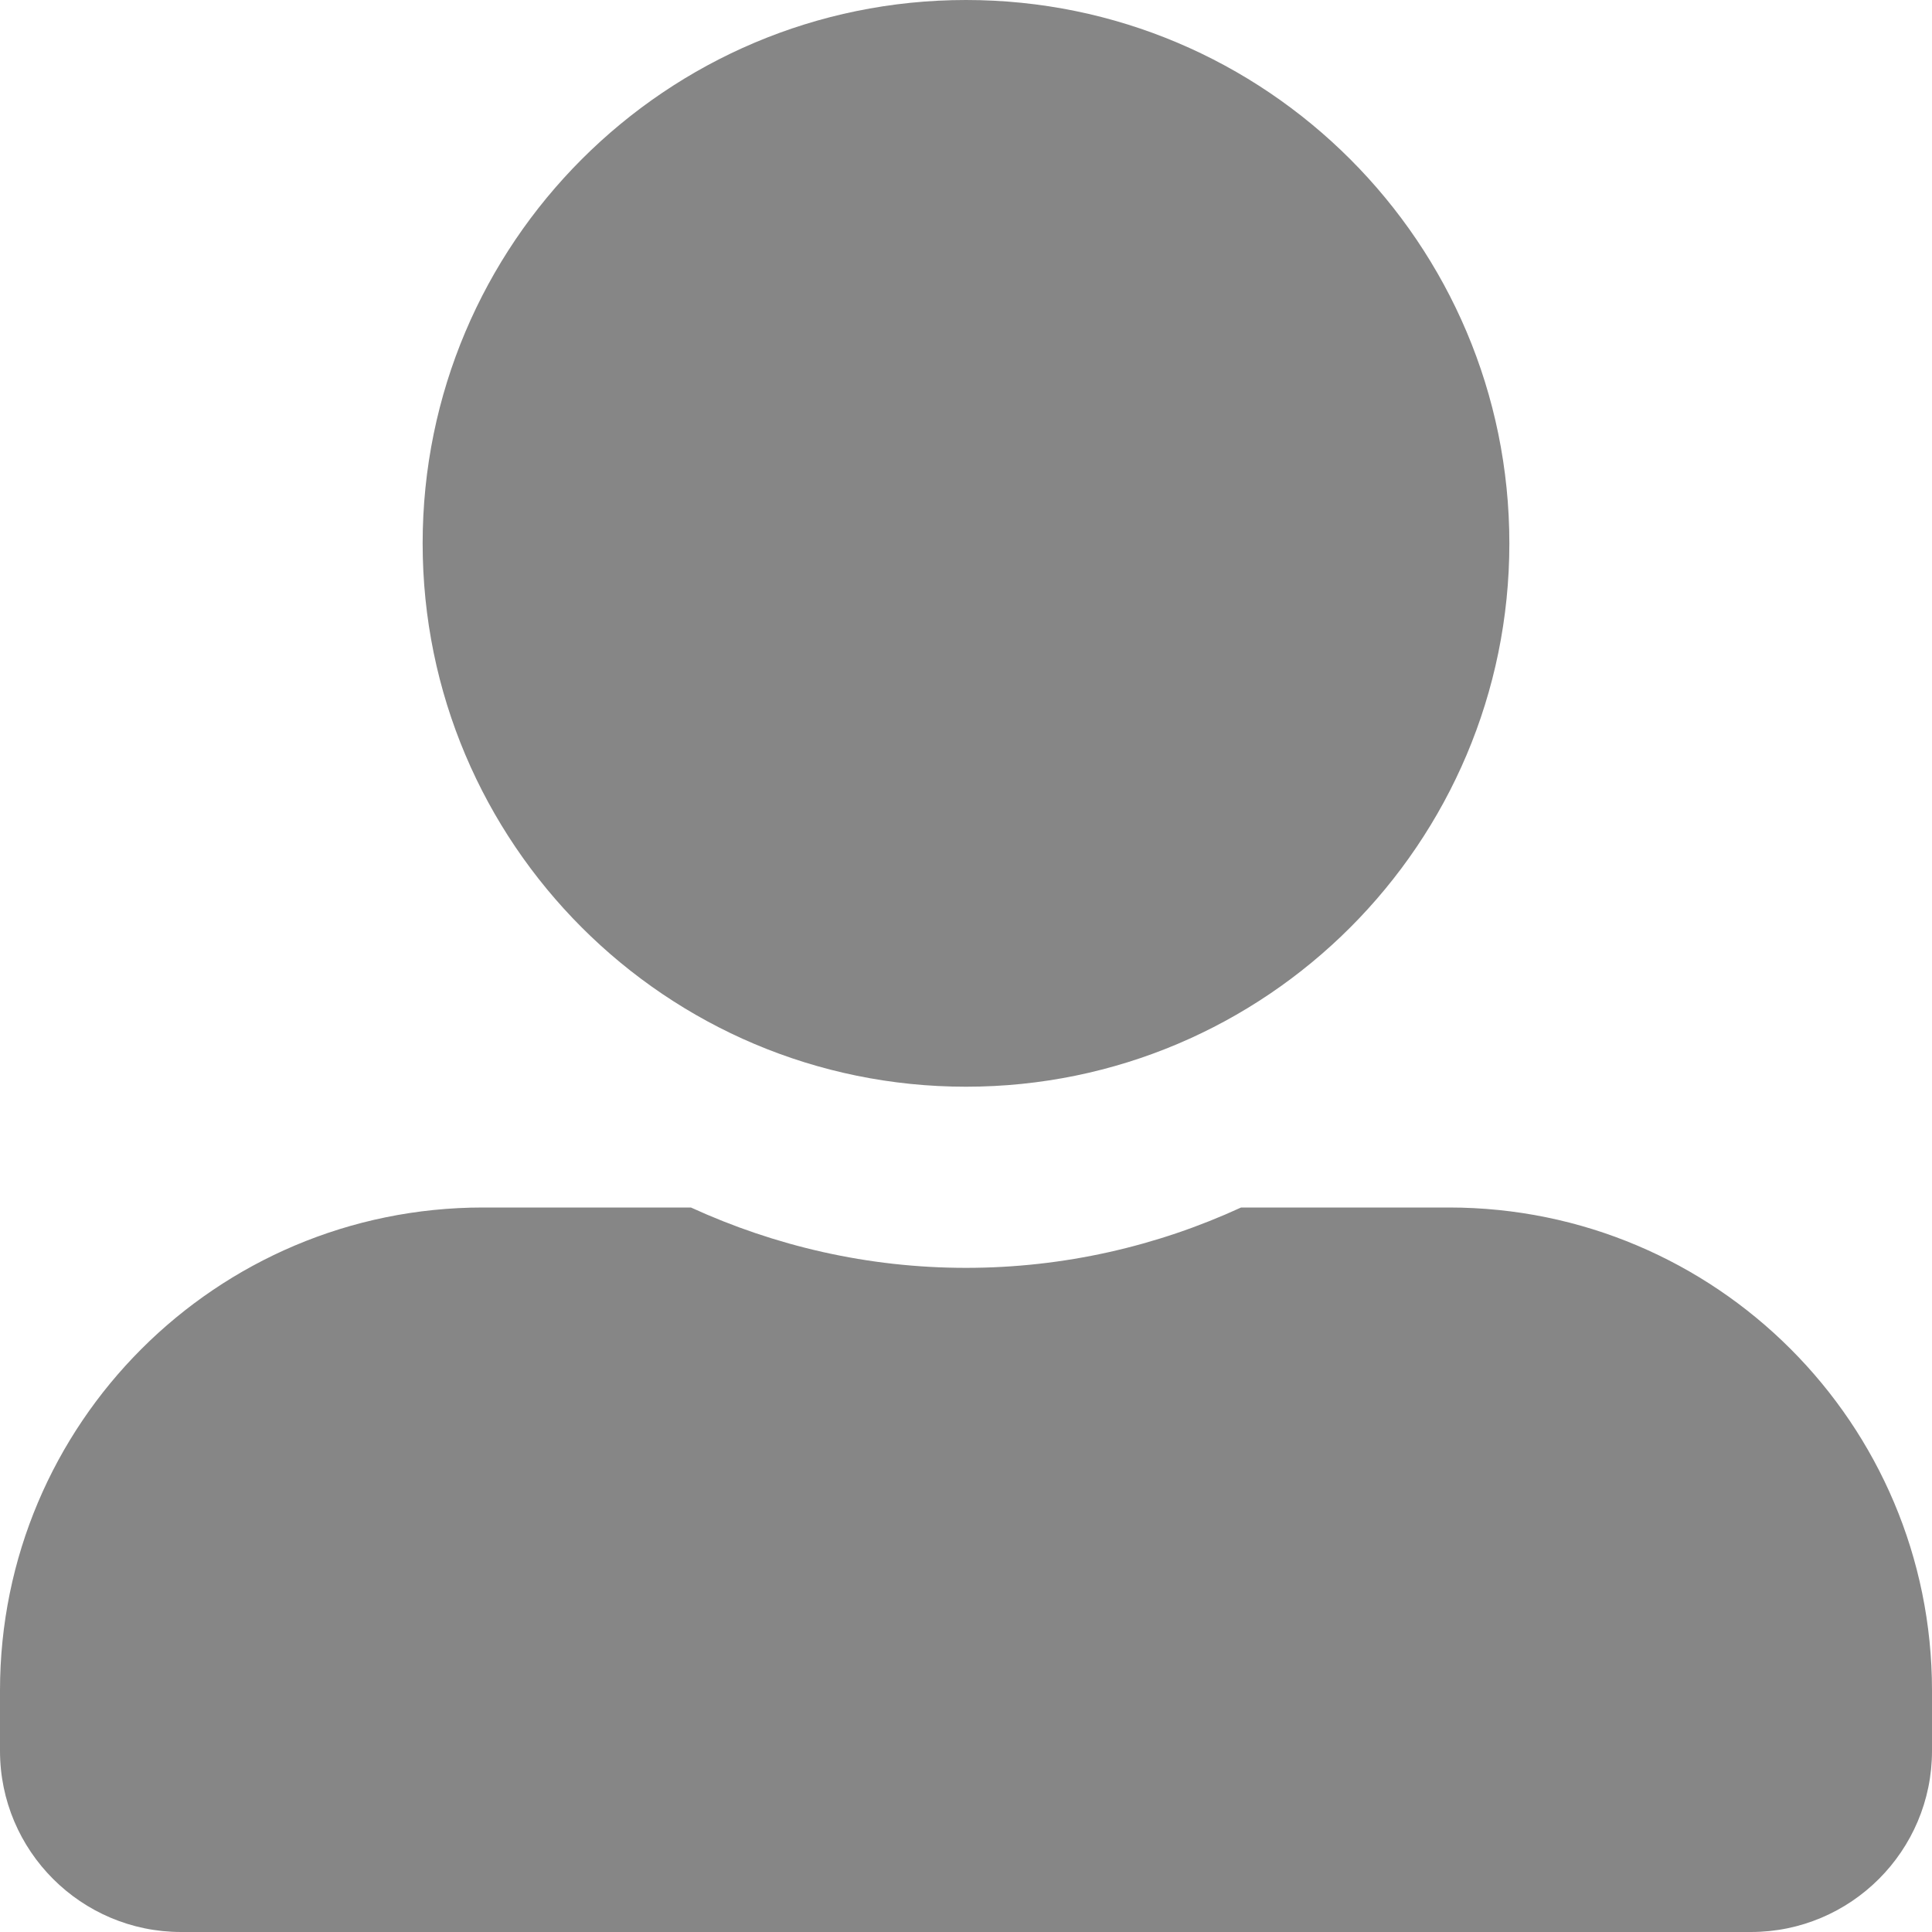 <svg width="29" height="29" viewBox="0 0 29 29" fill="none" xmlns="http://www.w3.org/2000/svg">
<path d="M14.5 16.312C19.003 16.312 22.656 12.659 22.656 8.156C22.656 3.653 19.003 0 14.5 0C9.997 0 6.344 3.653 6.344 8.156C6.344 12.659 9.997 16.312 14.5 16.312ZM21.75 18.125H18.629C17.372 18.703 15.973 19.031 14.5 19.031C13.027 19.031 11.634 18.703 10.371 18.125H7.25C3.246 18.125 0 21.37 0 25.375V26.281C0 27.782 1.218 29 2.719 29H26.281C27.782 29 29 27.782 29 26.281V25.375C29 21.37 25.755 18.125 21.75 18.125Z" fill="#868686"/>
</svg>
